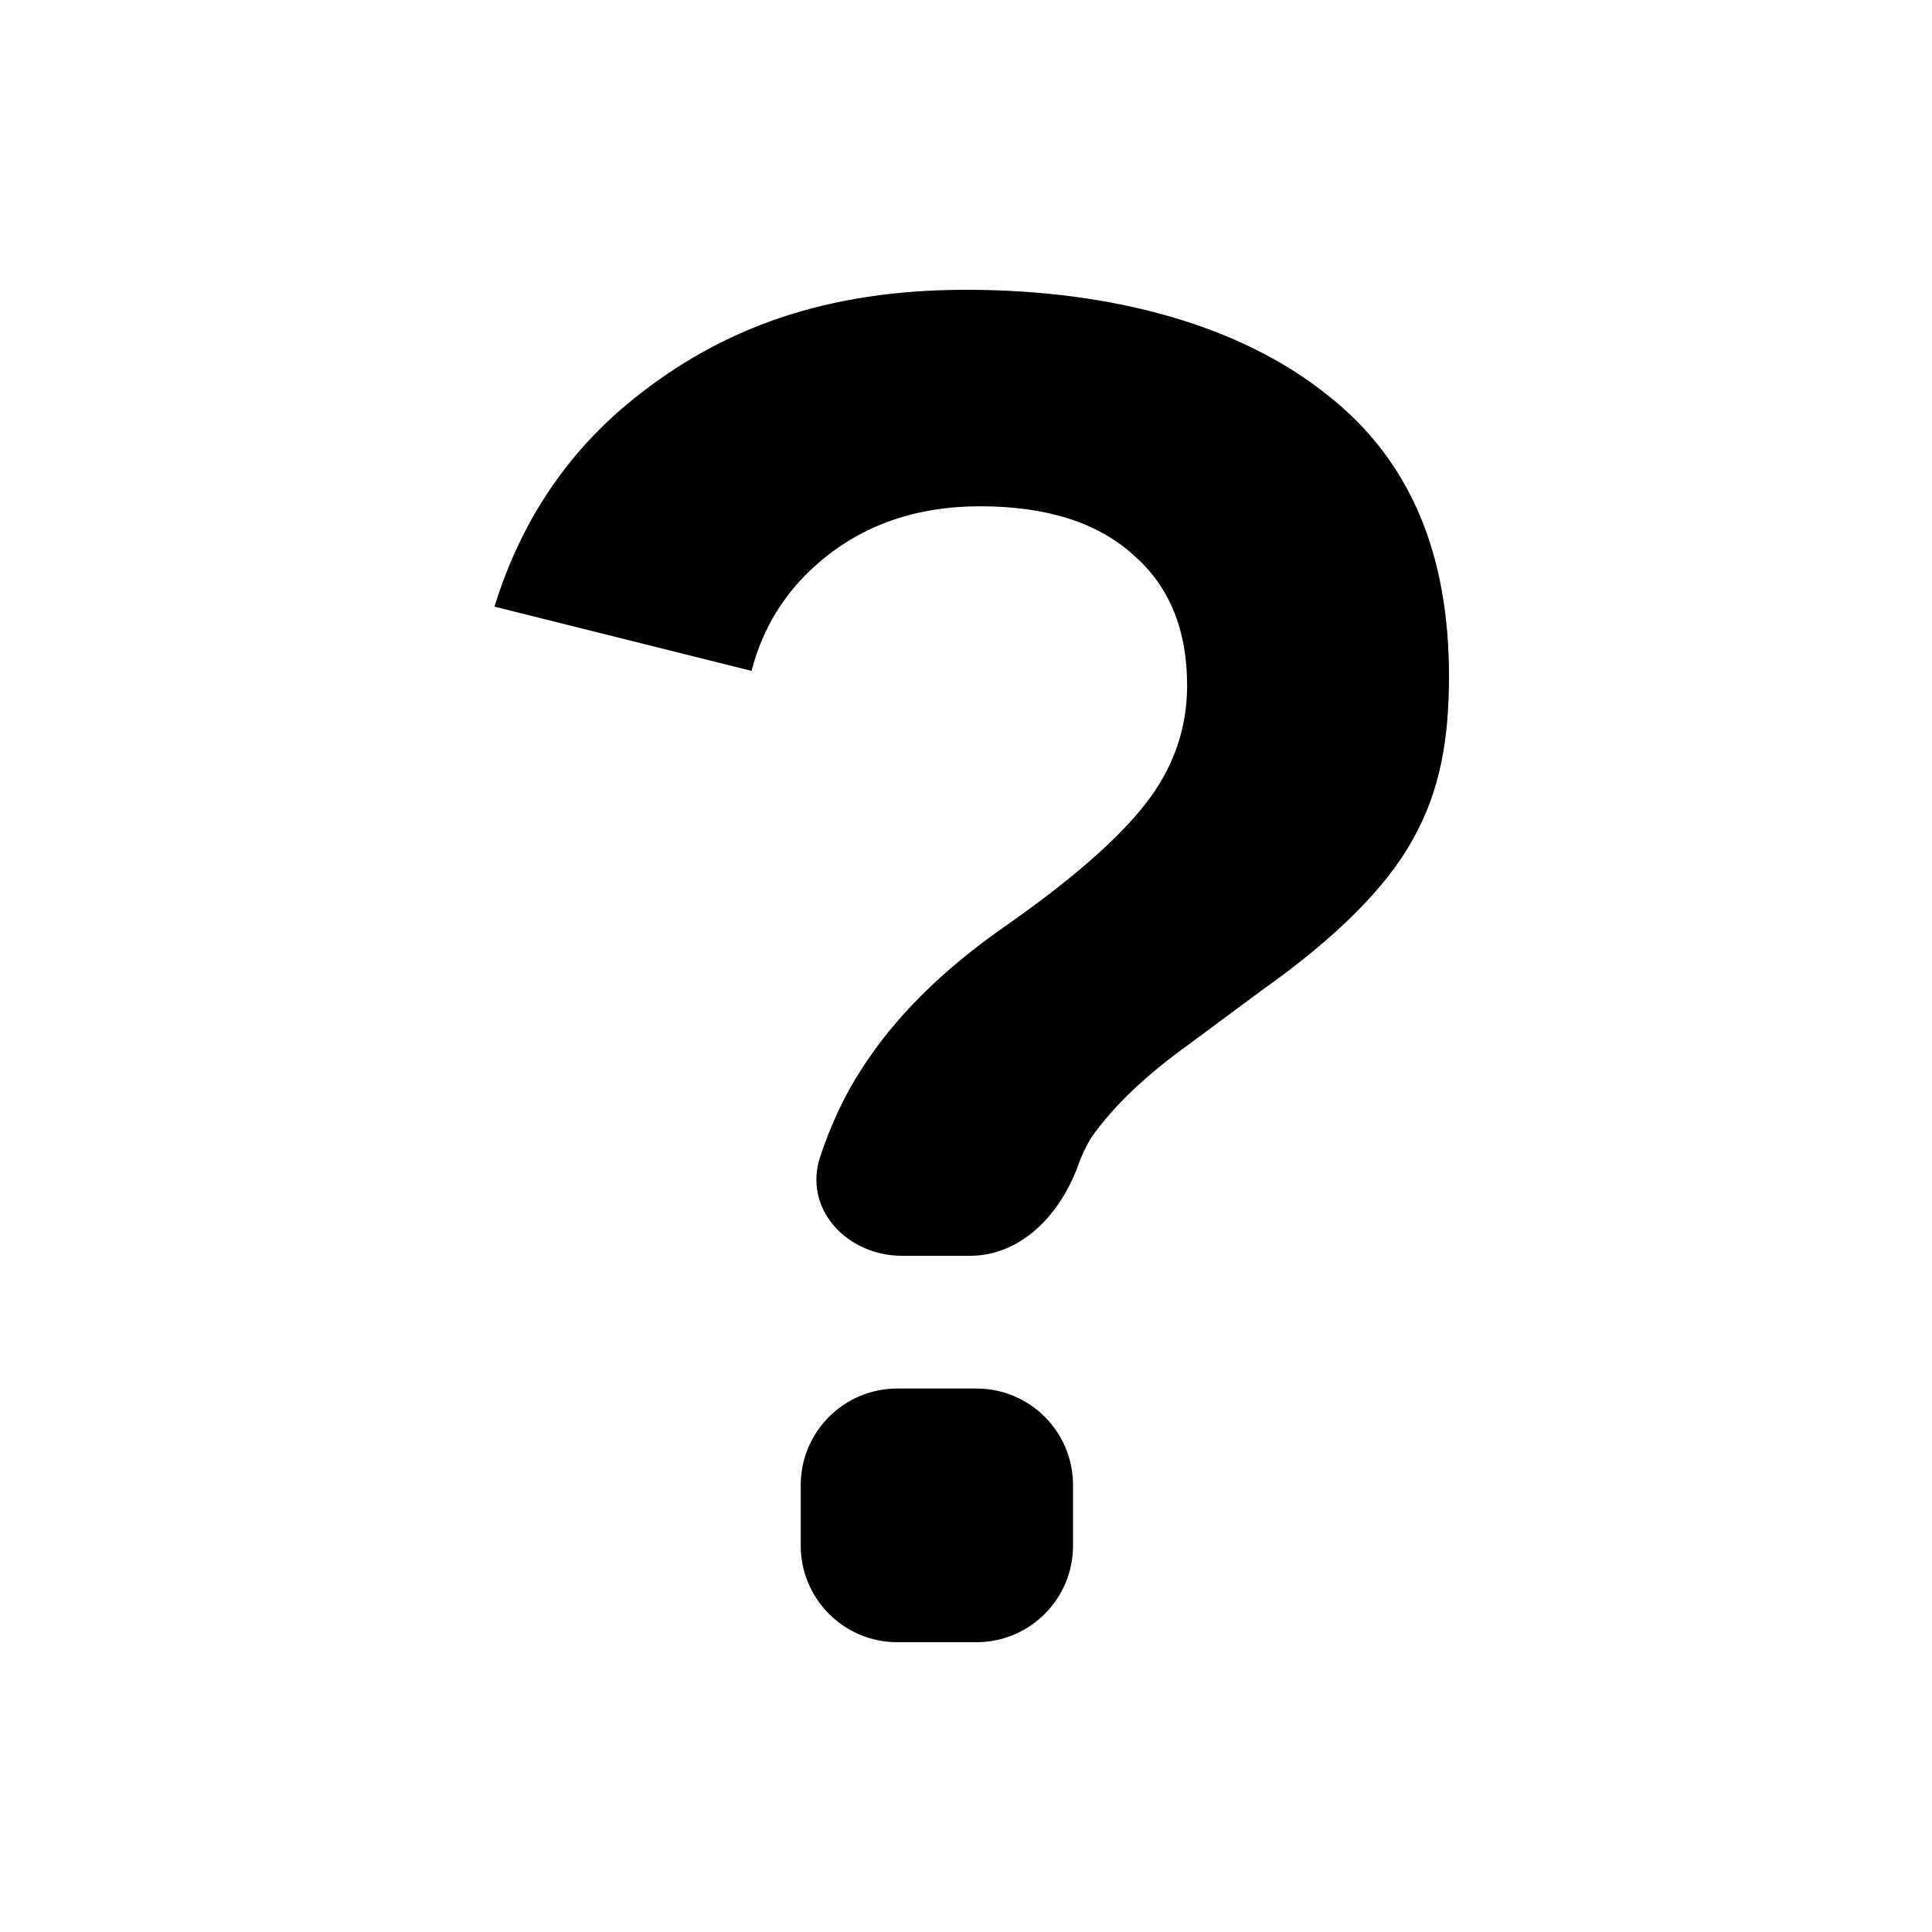 <svg width="20" height="20" viewBox="0 0 20 20" fill="none" xmlns="http://www.w3.org/2000/svg">
  <path
    d="M14.627 8.687C14.916 8.173 15 7.627 15 7C15 5.763 14.619 4.775 13.735 4.084C12.851 3.378 11.542 3 10 3C8.554 3 7.47 3.394 6.554 4.133C5.868 4.686 5.39 5.402 5.119 6.28L7.78 6.945C7.896 6.496 8.13 6.121 8.482 5.819C8.932 5.434 9.486 5.241 10.145 5.241C10.835 5.241 11.366 5.41 11.735 5.747C12.104 6.068 12.289 6.518 12.289 7.096C12.289 7.546 12.145 7.956 11.855 8.325C11.566 8.695 11.076 9.121 10.386 9.602C9.743 10.052 9.253 10.542 8.916 11.072C8.749 11.327 8.601 11.641 8.491 11.973C8.311 12.515 8.768 13 9.339 13H10.041C10.577 13 10.982 12.563 11.163 12.058C11.201 11.953 11.247 11.855 11.301 11.771C11.526 11.45 11.864 11.129 12.313 10.807L13.06 10.253C13.831 9.707 14.354 9.185 14.627 8.687Z"
    fill="currentColor" key="uMi80VneH" />
  <path
    d="M8.289 16C8.289 16.552 8.737 17 9.289 17H10.108C10.661 17 11.108 16.552 11.108 16V15.374C11.108 14.821 10.661 14.374 10.108 14.374H9.289C8.737 14.374 8.289 14.821 8.289 15.374V16Z"
    fill="currentColor" key="SueARwNpp3" />
</svg>